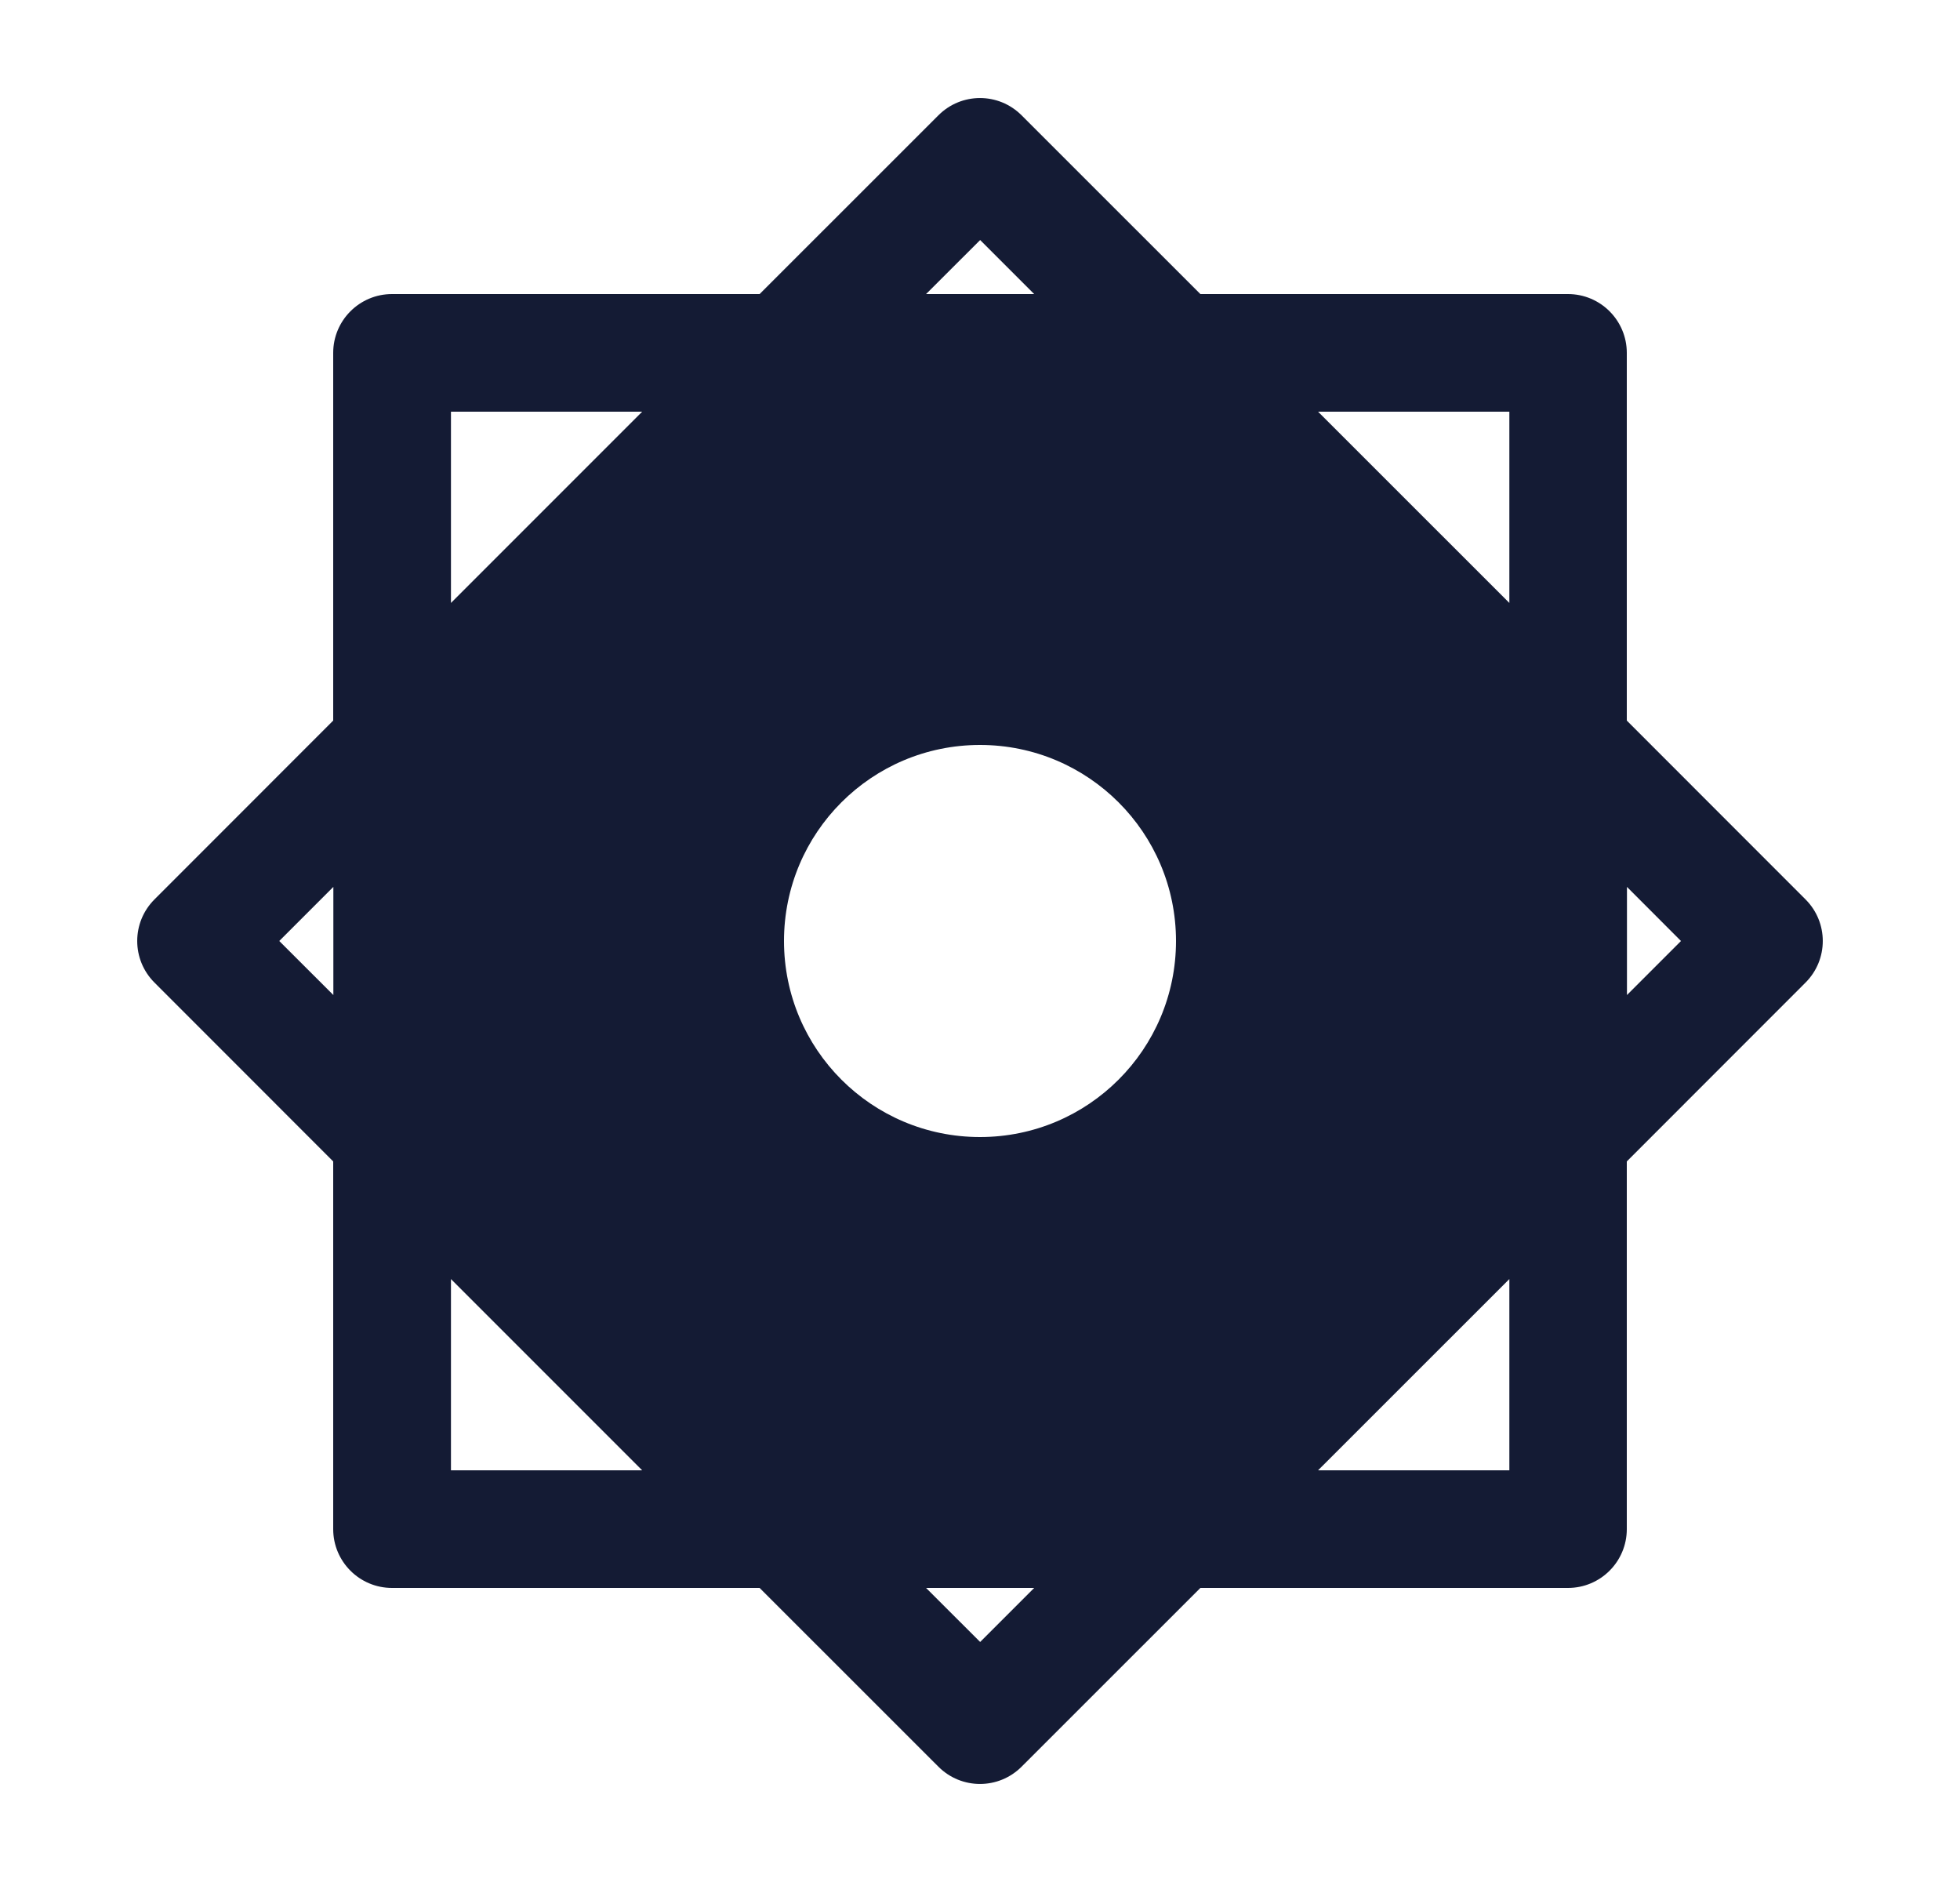 <svg width="25" height="24" viewBox="0 0 25 24" fill="none" xmlns="http://www.w3.org/2000/svg">
<path fill-rule="evenodd" clip-rule="evenodd" d="M15.311 3.75L13.03 1.47C12.737 1.177 12.263 1.177 11.97 1.47L9.689 3.75H5C4.586 3.75 4.25 4.086 4.25 4.5V9.189L1.97 11.47C1.677 11.763 1.677 12.237 1.97 12.53L4.25 14.811V19.5C4.25 19.914 4.586 20.25 5 20.25H9.689L11.97 22.53C12.263 22.823 12.737 22.823 13.03 22.53L15.311 20.25H20C20.414 20.25 20.75 19.914 20.75 19.5V14.811L23.03 12.53C23.323 12.237 23.323 11.763 23.03 11.47L20.75 9.189V4.5C20.75 4.086 20.414 3.75 20 3.75H15.311ZM16.812 5.25H19.252V7.689L16.812 5.25ZM20.752 11.31L21.441 12L20.752 12.689V11.31ZM19.252 16.311V18.75H16.812L19.252 16.311ZM8.191 18.75H5.752V16.311L8.191 18.75ZM13.191 20.25L12.502 20.939L11.812 20.25H13.191ZM4.252 12.689L3.562 12L4.252 11.31V12.689ZM5.752 7.689V5.25H8.191L5.752 7.689ZM11.812 3.75L12.502 3.061L13.191 3.75H11.812ZM12.5 9.5C11.119 9.5 10 10.619 10 12C10 13.381 11.119 14.5 12.5 14.5C13.881 14.5 15 13.381 15 12C15 10.619 13.881 9.5 12.5 9.5Z" fill="#141B34"/>
</svg>
